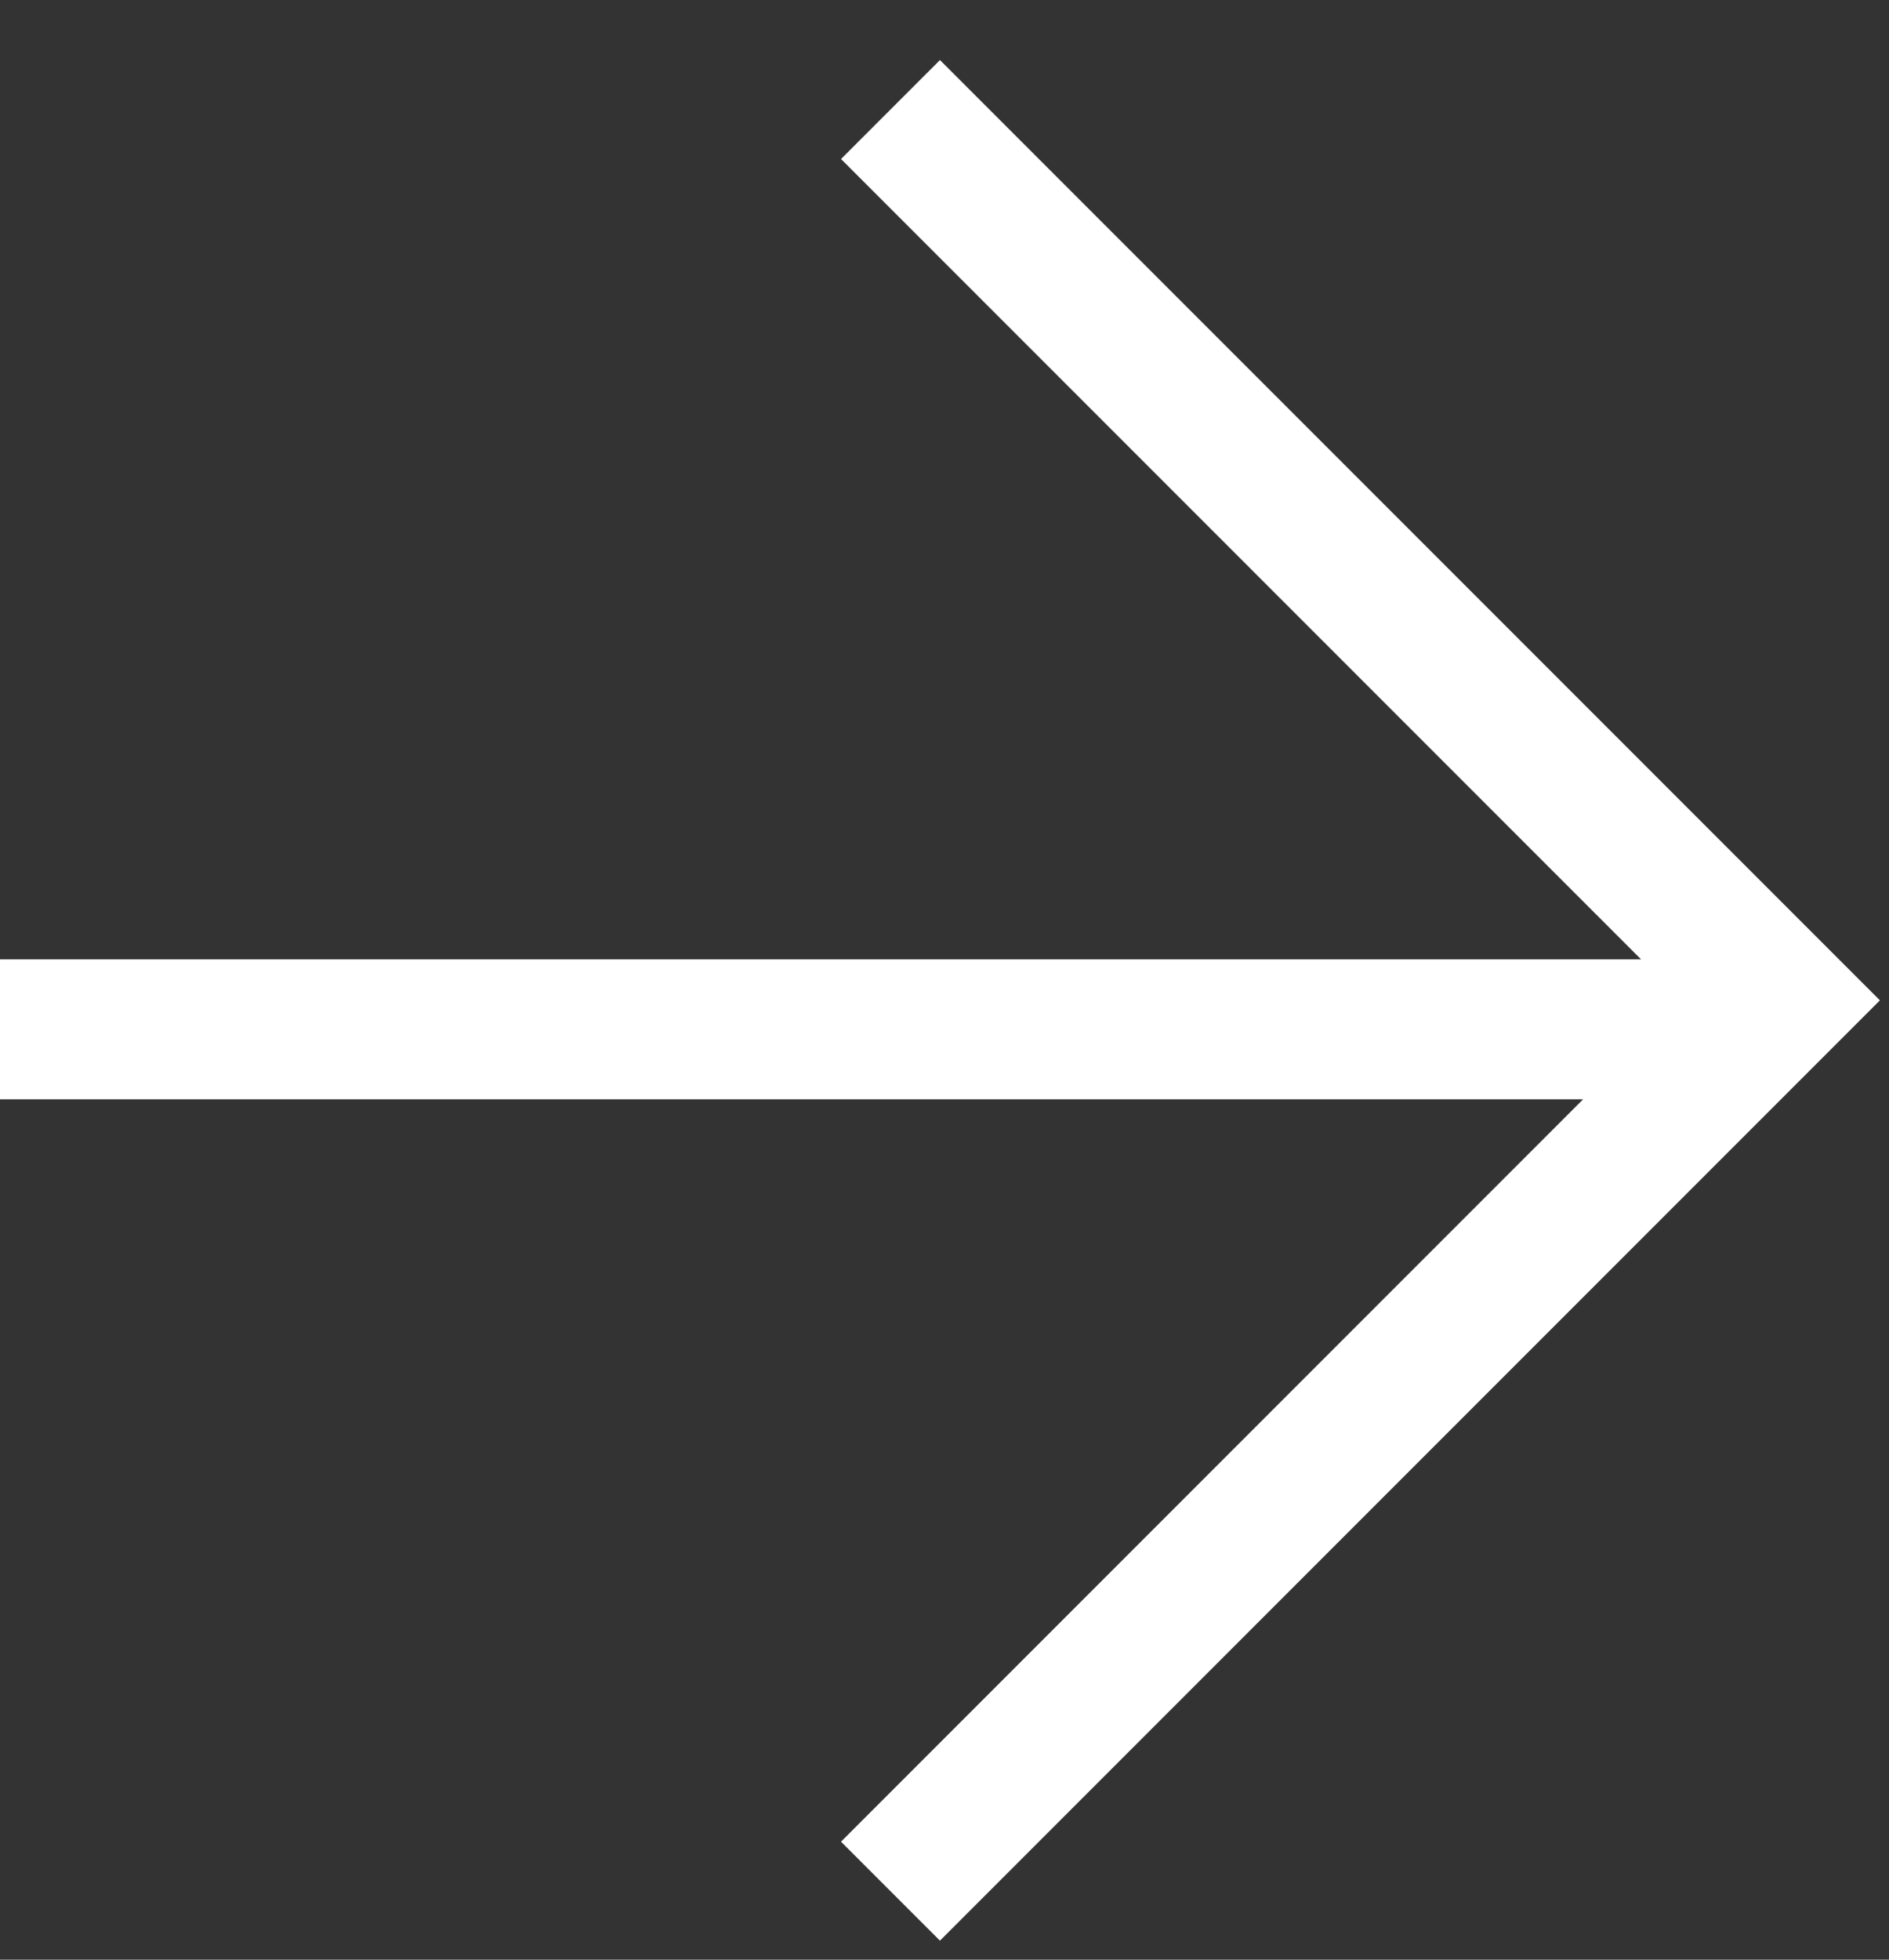 <svg width="27" height="28" viewBox="0 0 27 28" fill="none" xmlns="http://www.w3.org/2000/svg">
<rect x="0" y="0" width="27" height="28" fill="#333333" stroke="none"/>
<path d="M13.435 0.858L26.87 14.293L13.435 27.728L12.021 26.314L22.628 15.707L0 15.707L0 13.707L23.456 13.707L12.021 2.272L13.435 0.858Z" fill="white"/>
</svg>
